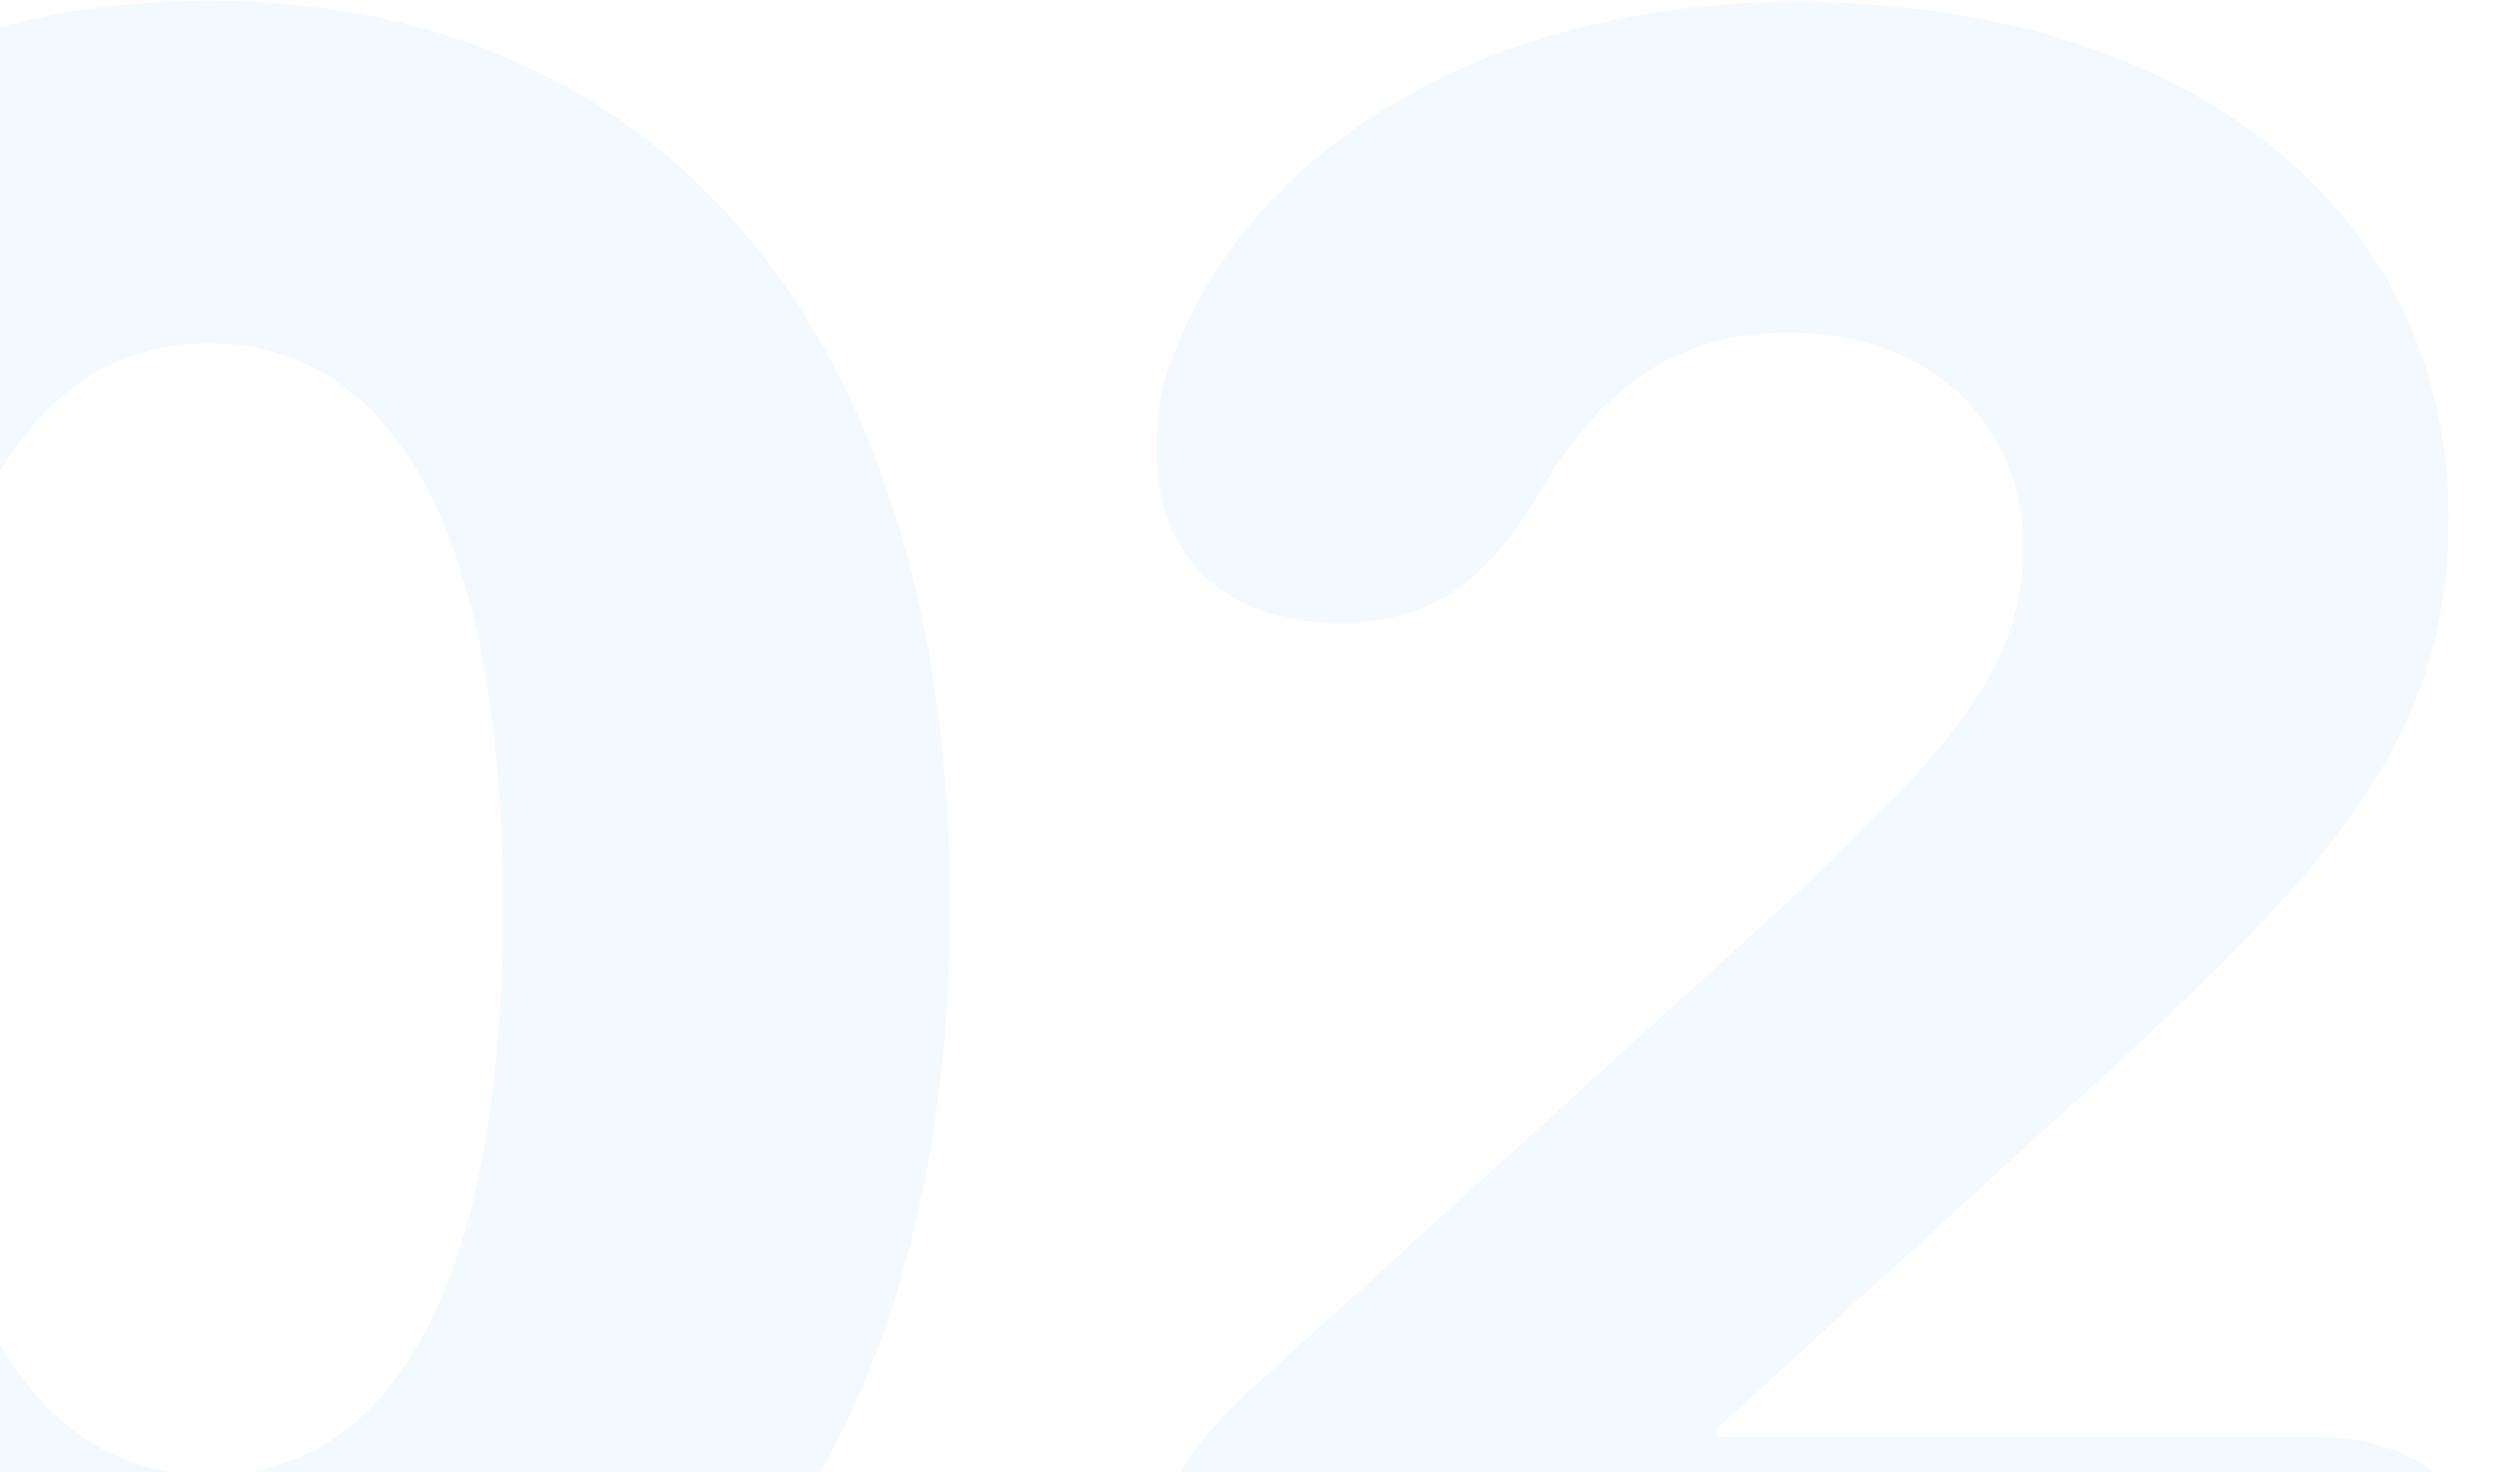 <svg width="231" height="136" viewBox="0 0 231 136" fill="none" xmlns="http://www.w3.org/2000/svg">
<path d="M19.321 167.988C61.637 167.988 87.78 135.863 87.78 83.688C87.78 31.181 61.416 0.053 19.321 0.053C-22.663 0.053 -49.249 31.291 -49.249 83.799C-49.249 136.085 -22.995 167.988 19.321 167.988ZM19.321 136.306C2.483 136.306 -7.93 118.693 -7.93 83.688C-7.93 48.905 2.483 31.735 19.321 31.735C36.159 31.735 46.461 48.794 46.461 83.799C46.461 118.693 36.27 136.306 19.321 136.306ZM125.333 164H213.953C224.255 164 230.237 157.686 230.237 148.381C230.237 138.854 224.255 132.761 213.953 132.761H158.676V131.986L190.469 102.963C215.836 80.032 226.249 68.29 226.249 47.797C226.249 19.549 202.322 0.164 165.877 0.164C136.743 0.164 115.474 14.232 108.495 32.621C107.276 35.501 106.833 38.381 106.833 41.483C106.833 51.453 113.148 57.545 123.671 57.545C131.869 57.545 136.632 54.333 141.728 46.468C147.599 35.833 154.799 30.738 165.323 30.738C178.062 30.738 186.924 38.935 186.924 50.456C186.924 60.868 181.828 68.18 163.107 85.239L117.468 126.669C109.492 133.537 106.28 138.965 106.28 146.608C106.28 156.689 112.261 164 125.333 164Z" fill="#008CFF" fill-opacity="0.05"/>
</svg>
